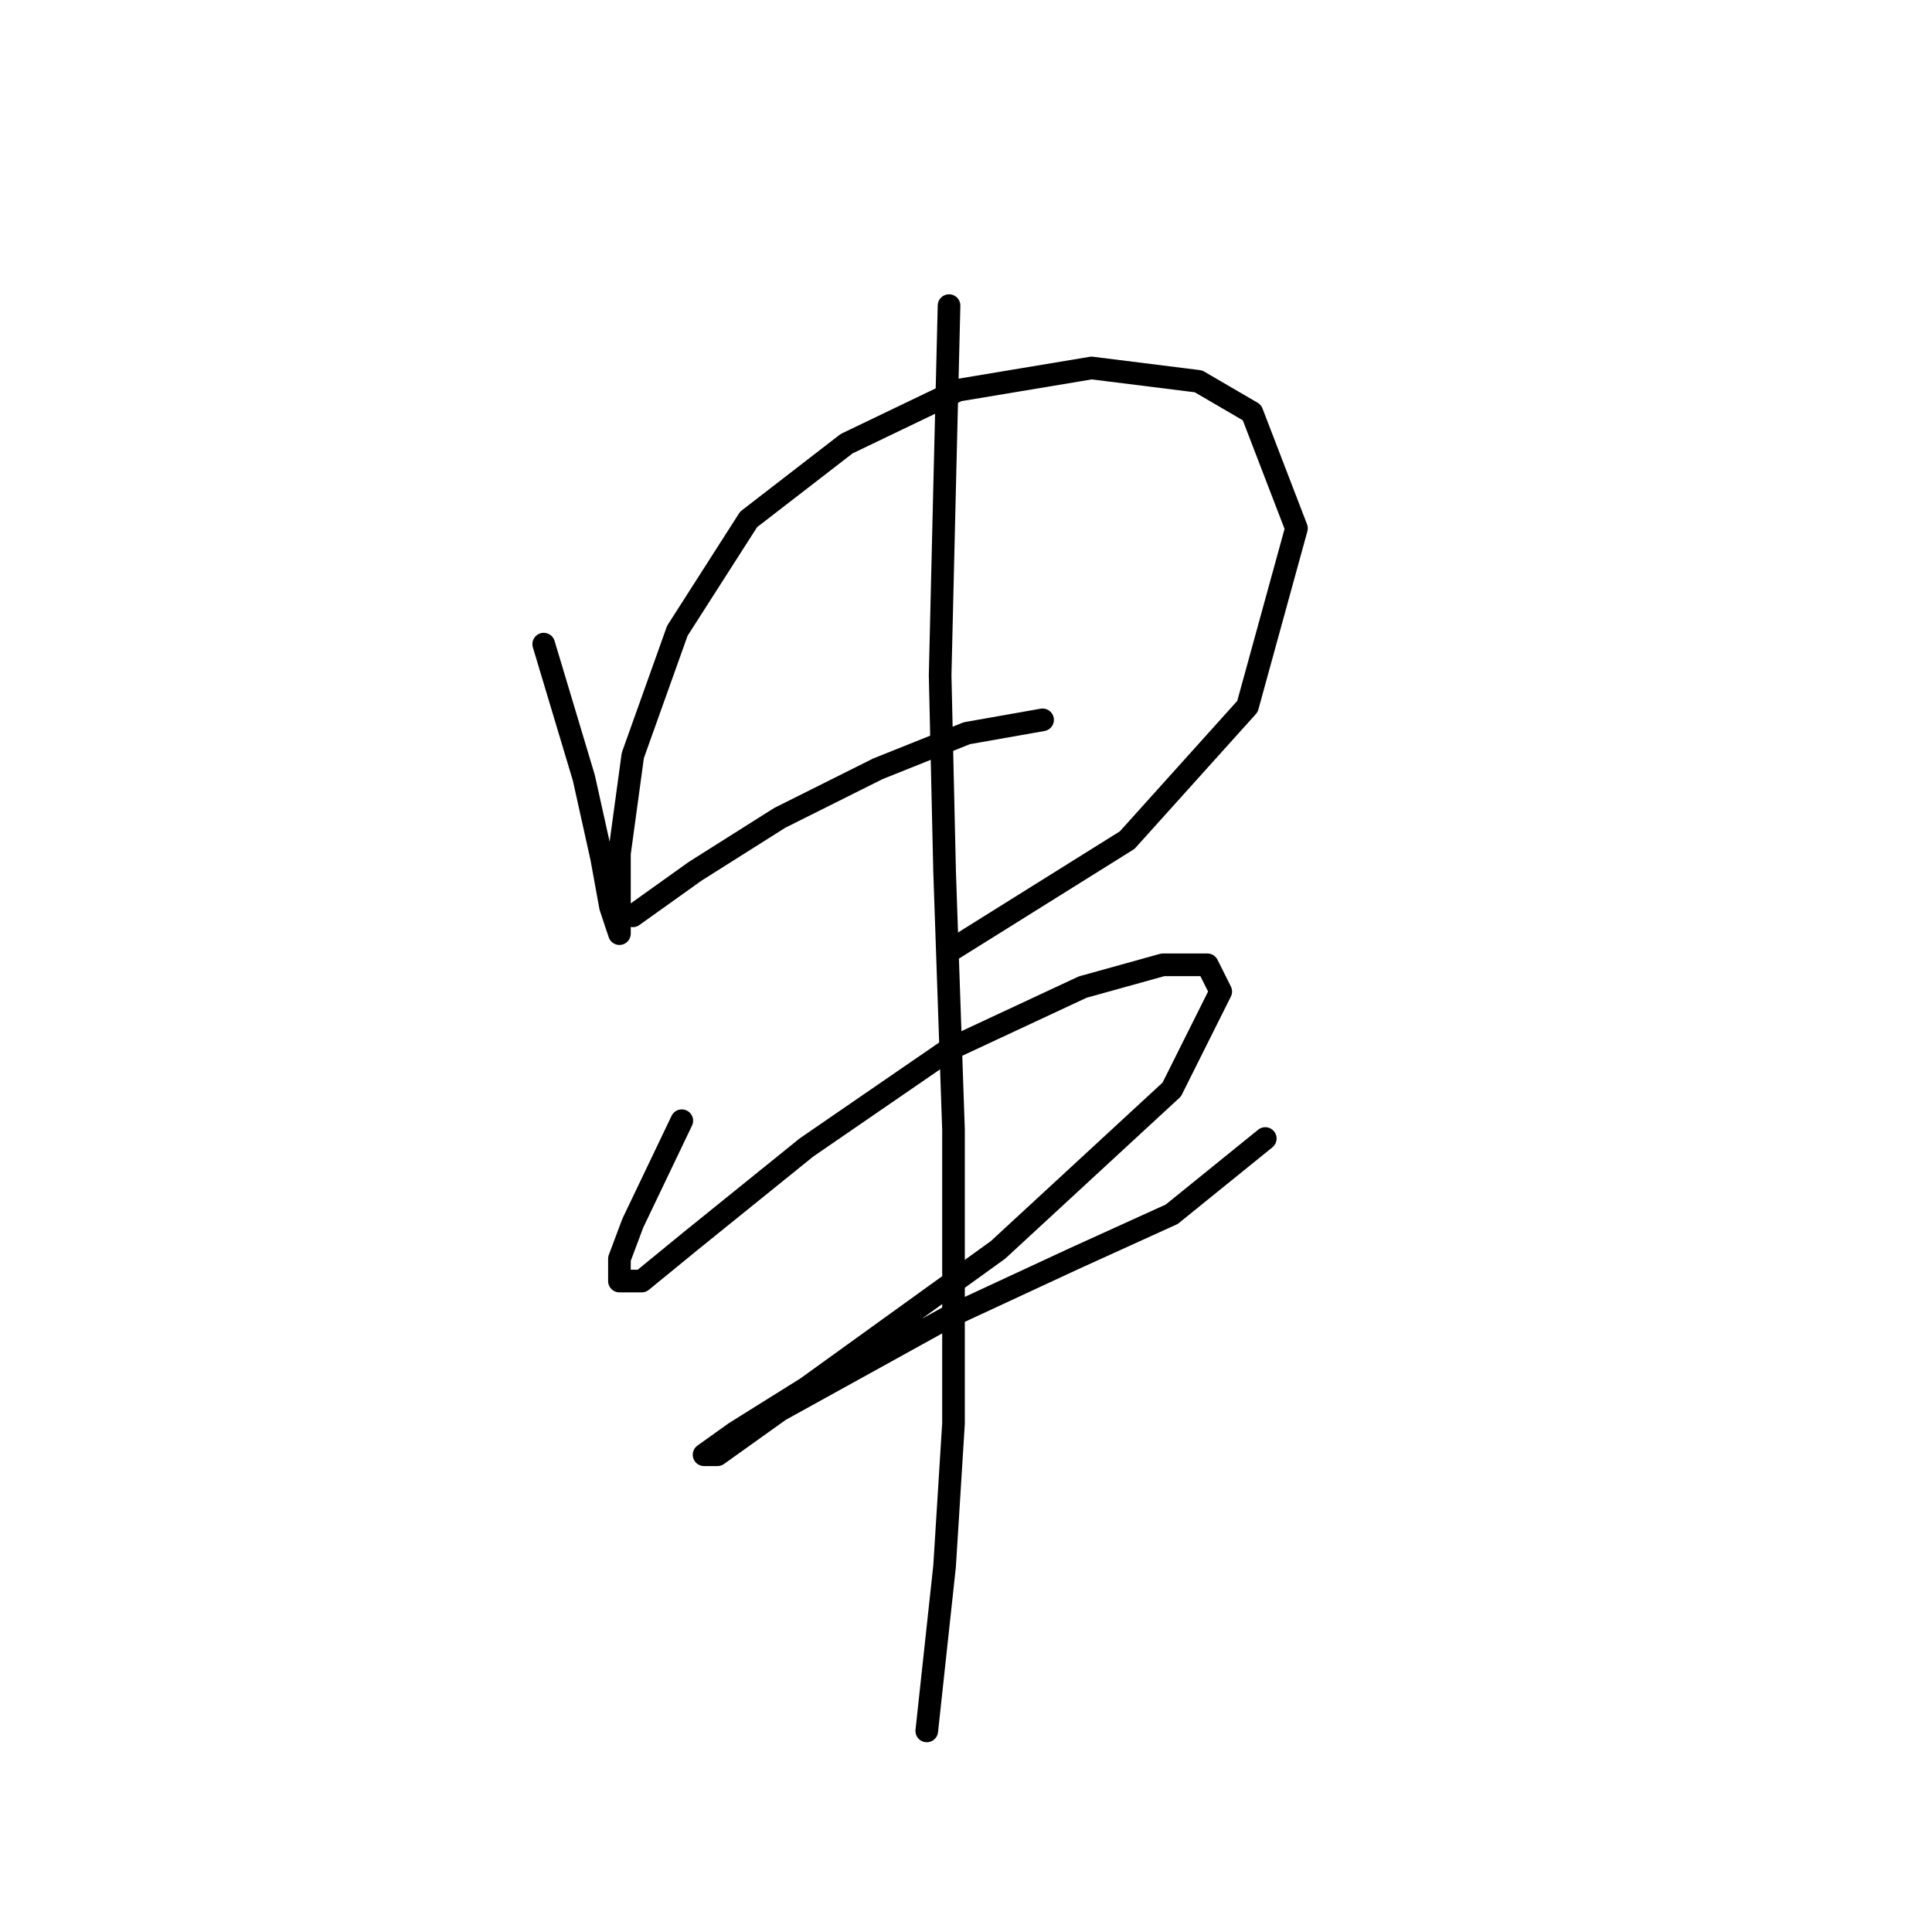 <?xml version="1.0" standalone="no"?>
    <svg width="256" height="256" xmlns="http://www.w3.org/2000/svg" version="1.1">
    <polyline stroke="black" stroke-width="3" stroke-linecap="round" fill="transparent" stroke-linejoin="round" points="72.046 85.35 77.358 103.055 79.719 113.679 80.899 120.171 82.079 123.712 82.079 121.351 82.079 113.089 83.85 100.104 89.752 83.579 99.195 68.825 112.179 58.792 126.933 51.709 144.639 48.758 158.803 50.529 165.886 54.66 171.787 70.005 165.295 93.612 149.36 111.318 125.753 126.073 125.753 126.073 " />
        <polyline stroke="black" stroke-width="3" stroke-linecap="round" fill="transparent" stroke-linejoin="round" points="83.85 121.351 92.112 115.449 103.326 108.367 116.31 101.875 128.114 97.154 138.147 95.383 138.147 95.383 " />
        <polyline stroke="black" stroke-width="3" stroke-linecap="round" fill="transparent" stroke-linejoin="round" points="90.342 148.5 83.85 162.074 82.079 166.795 82.079 169.746 85.03 169.746 91.522 164.435 106.867 152.041 125.753 139.057 143.459 130.794 154.082 127.843 159.984 127.843 161.754 131.384 155.262 144.368 132.245 165.615 106.867 183.911 97.424 189.813 93.293 192.763 95.063 192.763 103.326 186.862 125.753 174.468 142.278 166.795 155.262 160.894 167.656 150.86 167.656 150.86 " />
        <polyline stroke="black" stroke-width="3" stroke-linecap="round" fill="transparent" stroke-linejoin="round" points="125.753 40.496 125.163 64.693 124.573 89.481 125.163 115.449 126.343 149.68 126.343 188.632 125.163 207.518 122.802 229.355 122.802 229.355 " />
        </svg>